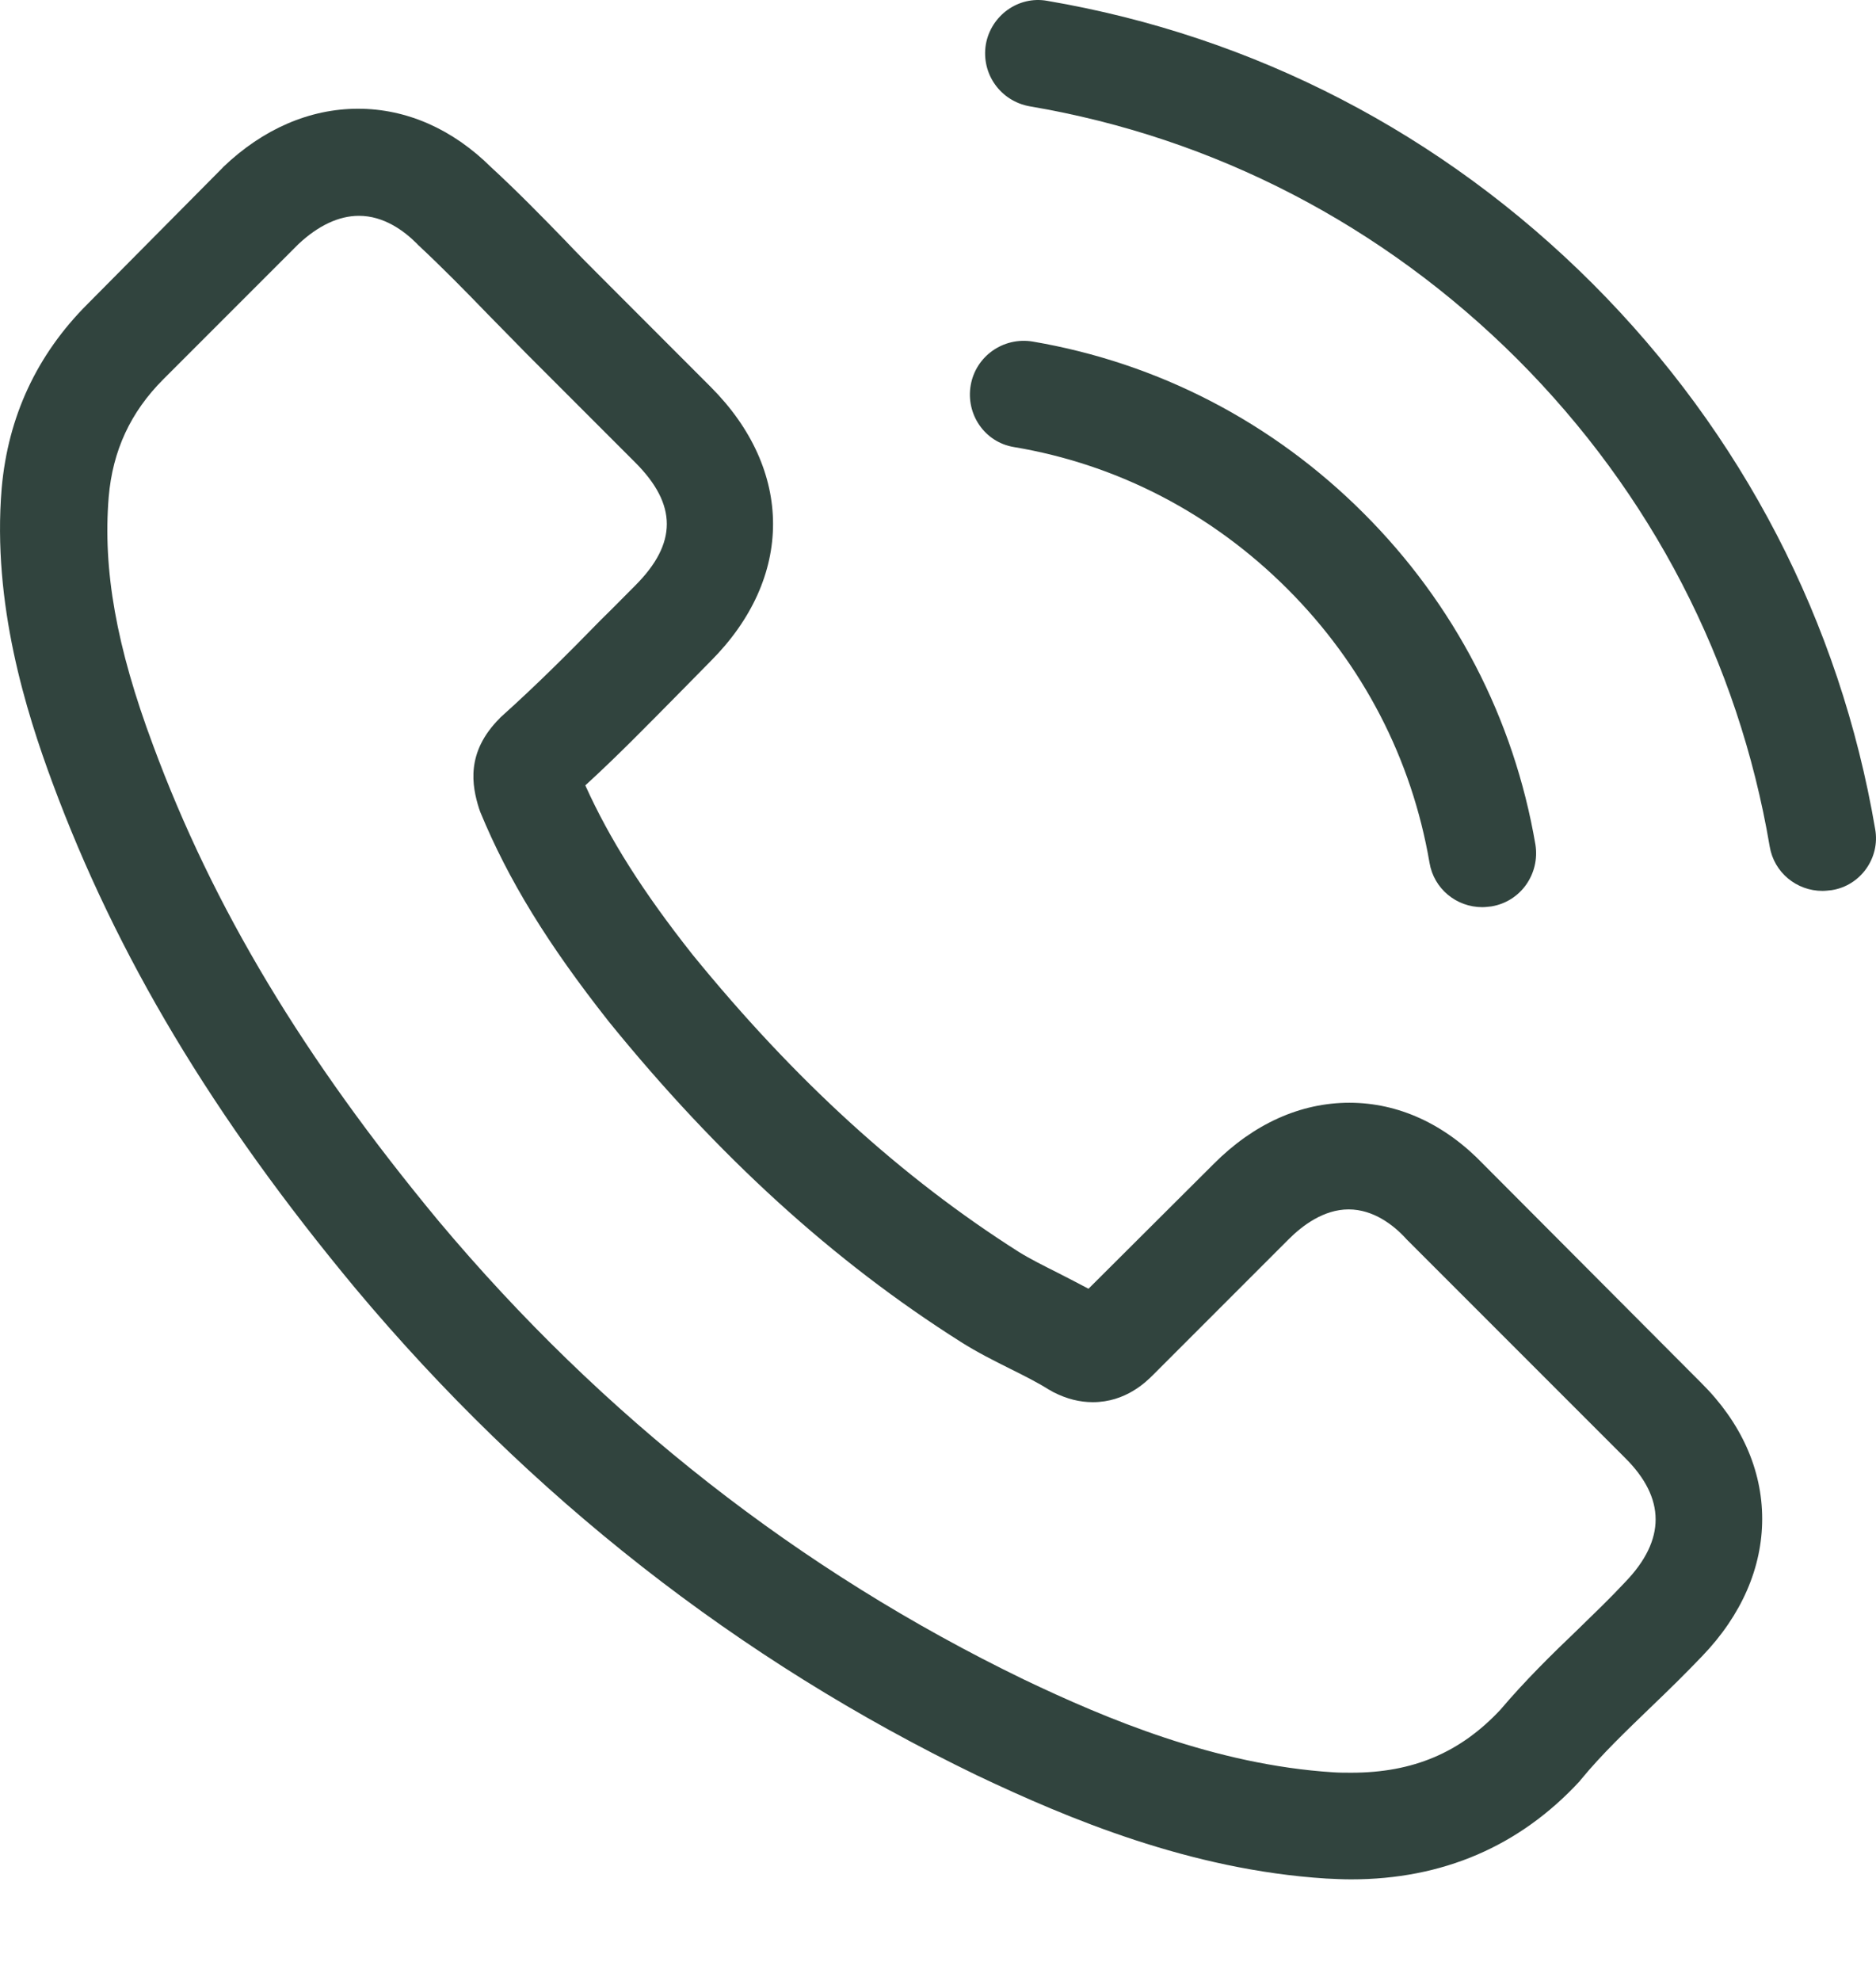 <svg width="18" height="19" viewBox="0 0 18 19" fill="none" xmlns="http://www.w3.org/2000/svg">
<path d="M14.233 11.167C13.864 10.782 13.419 10.577 12.947 10.577C12.479 10.577 12.03 10.778 11.646 11.163L10.444 12.361C10.345 12.308 10.246 12.258 10.151 12.209C10.014 12.14 9.885 12.076 9.774 12.007C8.648 11.292 7.625 10.36 6.643 9.154C6.168 8.553 5.848 8.047 5.616 7.533C5.928 7.248 6.217 6.951 6.499 6.666C6.605 6.559 6.712 6.449 6.818 6.342C7.617 5.543 7.617 4.509 6.818 3.71L5.78 2.671C5.662 2.553 5.54 2.431 5.426 2.31C5.197 2.074 4.958 1.83 4.71 1.602C4.341 1.237 3.9 1.043 3.436 1.043C2.972 1.043 2.523 1.237 2.142 1.602C2.139 1.606 2.139 1.606 2.135 1.61L0.841 2.915C0.354 3.401 0.077 3.995 0.016 4.684C-0.076 5.795 0.252 6.829 0.503 7.507C1.119 9.169 2.04 10.71 3.413 12.361C5.08 14.351 7.084 15.922 9.375 17.029C10.25 17.444 11.418 17.935 12.723 18.018C12.803 18.022 12.886 18.026 12.963 18.026C13.841 18.026 14.579 17.71 15.158 17.083C15.162 17.075 15.169 17.071 15.173 17.064C15.371 16.824 15.599 16.607 15.839 16.375C16.002 16.219 16.17 16.055 16.333 15.884C16.71 15.492 16.908 15.036 16.908 14.568C16.908 14.096 16.706 13.643 16.322 13.263L14.233 11.167ZM15.595 15.173C15.591 15.177 15.591 15.173 15.595 15.173C15.447 15.332 15.295 15.477 15.131 15.637C14.884 15.873 14.633 16.12 14.397 16.398C14.013 16.809 13.56 17.003 12.966 17.003C12.909 17.003 12.848 17.003 12.791 16.999C11.661 16.927 10.611 16.485 9.824 16.109C7.67 15.066 5.78 13.586 4.208 11.711C2.911 10.147 2.043 8.701 1.469 7.149C1.115 6.202 0.986 5.464 1.043 4.767C1.081 4.322 1.252 3.953 1.568 3.637L2.865 2.34C3.052 2.165 3.25 2.07 3.444 2.07C3.683 2.07 3.877 2.214 3.999 2.336C4.003 2.34 4.007 2.344 4.01 2.348C4.242 2.564 4.463 2.789 4.695 3.029C4.813 3.15 4.935 3.272 5.057 3.398L6.095 4.436C6.499 4.84 6.499 5.212 6.095 5.616C5.985 5.726 5.878 5.836 5.768 5.943C5.449 6.27 5.144 6.574 4.813 6.871C4.806 6.879 4.798 6.883 4.794 6.89C4.467 7.217 4.528 7.537 4.596 7.754C4.6 7.765 4.604 7.777 4.608 7.788C4.878 8.443 5.258 9.059 5.837 9.793L5.84 9.797C6.89 11.091 7.998 12.099 9.219 12.871C9.375 12.97 9.535 13.05 9.687 13.126C9.824 13.194 9.953 13.259 10.063 13.328C10.079 13.335 10.094 13.347 10.109 13.354C10.239 13.419 10.36 13.449 10.486 13.449C10.802 13.449 10.999 13.252 11.064 13.187L12.365 11.886C12.495 11.756 12.7 11.6 12.94 11.6C13.176 11.6 13.37 11.749 13.488 11.878C13.491 11.882 13.491 11.882 13.495 11.886L15.591 13.982C15.983 14.37 15.983 14.77 15.595 15.173Z" fill="#31443E"/>
<path d="M9.729 4.288C10.726 4.455 11.631 4.927 12.354 5.65C13.077 6.373 13.545 7.278 13.716 8.275C13.758 8.526 13.975 8.701 14.222 8.701C14.252 8.701 14.279 8.697 14.309 8.694C14.591 8.648 14.777 8.382 14.732 8.1C14.526 6.894 13.956 5.794 13.084 4.923C12.213 4.052 11.114 3.481 9.908 3.276C9.626 3.23 9.363 3.417 9.314 3.694C9.265 3.972 9.447 4.242 9.729 4.288Z" fill="#31443E"/>
<path d="M17.992 7.952C17.654 5.966 16.718 4.159 15.28 2.72C13.841 1.282 12.034 0.346 10.048 0.008C9.771 -0.042 9.508 0.149 9.459 0.426C9.413 0.708 9.599 0.97 9.881 1.02C11.654 1.32 13.271 2.161 14.557 3.443C15.843 4.729 16.68 6.346 16.98 8.119C17.022 8.37 17.239 8.545 17.486 8.545C17.517 8.545 17.543 8.541 17.574 8.538C17.851 8.496 18.042 8.229 17.992 7.952Z" fill="#31443E"/>
</svg>
